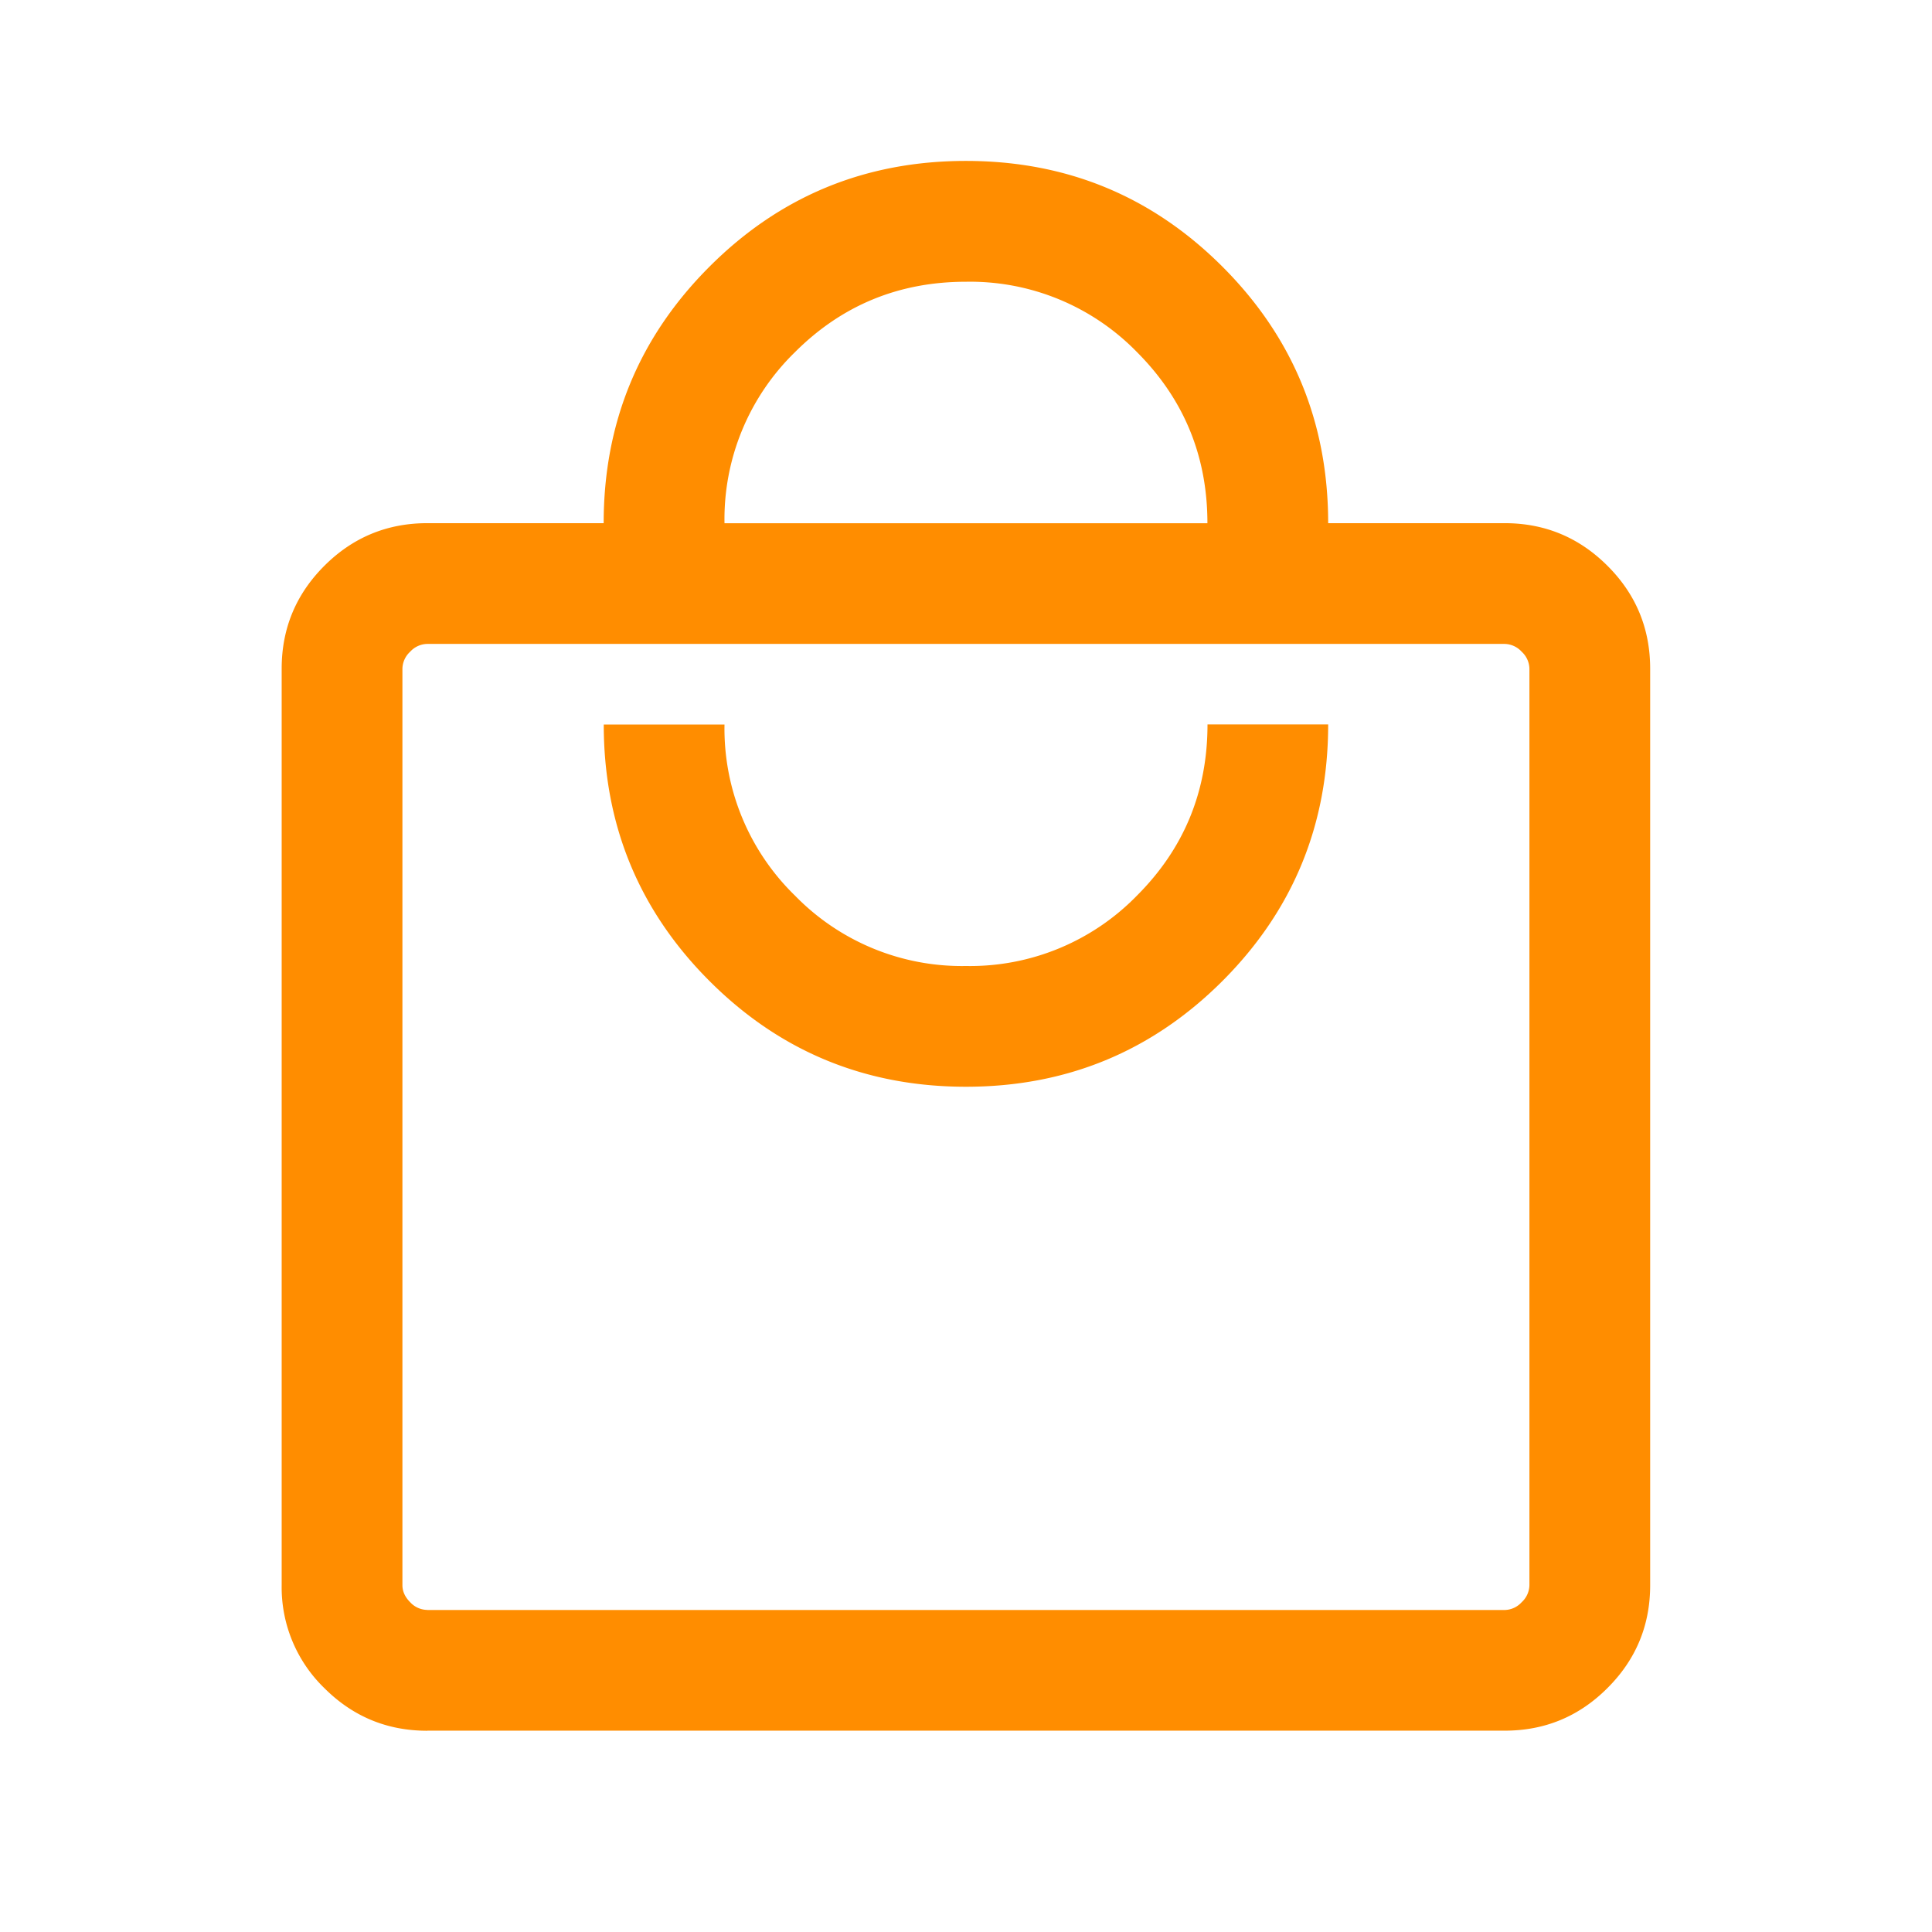 <svg xmlns="http://www.w3.org/2000/svg" width="24" height="24" fill="none"><path fill="#FF8D00" d="M5.307 21.5c-.499 0-.925-.177-1.278-.53a1.742 1.742 0 0 1-.53-1.278V8.307c0-.499.177-.925.53-1.278.353-.353.78-.53 1.278-.53h2.192c0-1.248.438-2.31 1.314-3.186.875-.876 1.938-1.314 3.186-1.314 1.249 0 2.311.438 3.187 1.314.875.875 1.313 1.938 1.313 3.186h2.193c.498 0 .924.177 1.277.53.354.353.53.78.53 1.278v11.385c0 .498-.176.924-.53 1.277-.353.354-.779.53-1.277.53H5.307Zm0-1.5h13.385a.293.293 0 0 0 .211-.097.294.294 0 0 0 .096-.211V8.307a.294.294 0 0 0-.096-.211.294.294 0 0 0-.211-.097H5.307a.294.294 0 0 0-.212.097.294.294 0 0 0-.096.211v11.385c0 .076.032.147.096.211a.293.293 0 0 0 .212.096Zm6.692-6.5c1.249 0 2.311-.439 3.187-1.314.875-.876 1.313-1.938 1.313-3.187H15c0 .834-.292 1.542-.875 2.125A2.893 2.893 0 0 1 12 12a2.893 2.893 0 0 1-2.125-.875A2.893 2.893 0 0 1 9 9H7.5c0 1.249.438 2.311 1.314 3.187.875.875 1.938 1.313 3.186 1.313Zm-3-7h6c0-.834-.292-1.542-.875-2.126A2.893 2.893 0 0 0 12 3.5c-.833 0-1.542.292-2.125.875A2.893 2.893 0 0 0 9 6.5Z"/></svg>